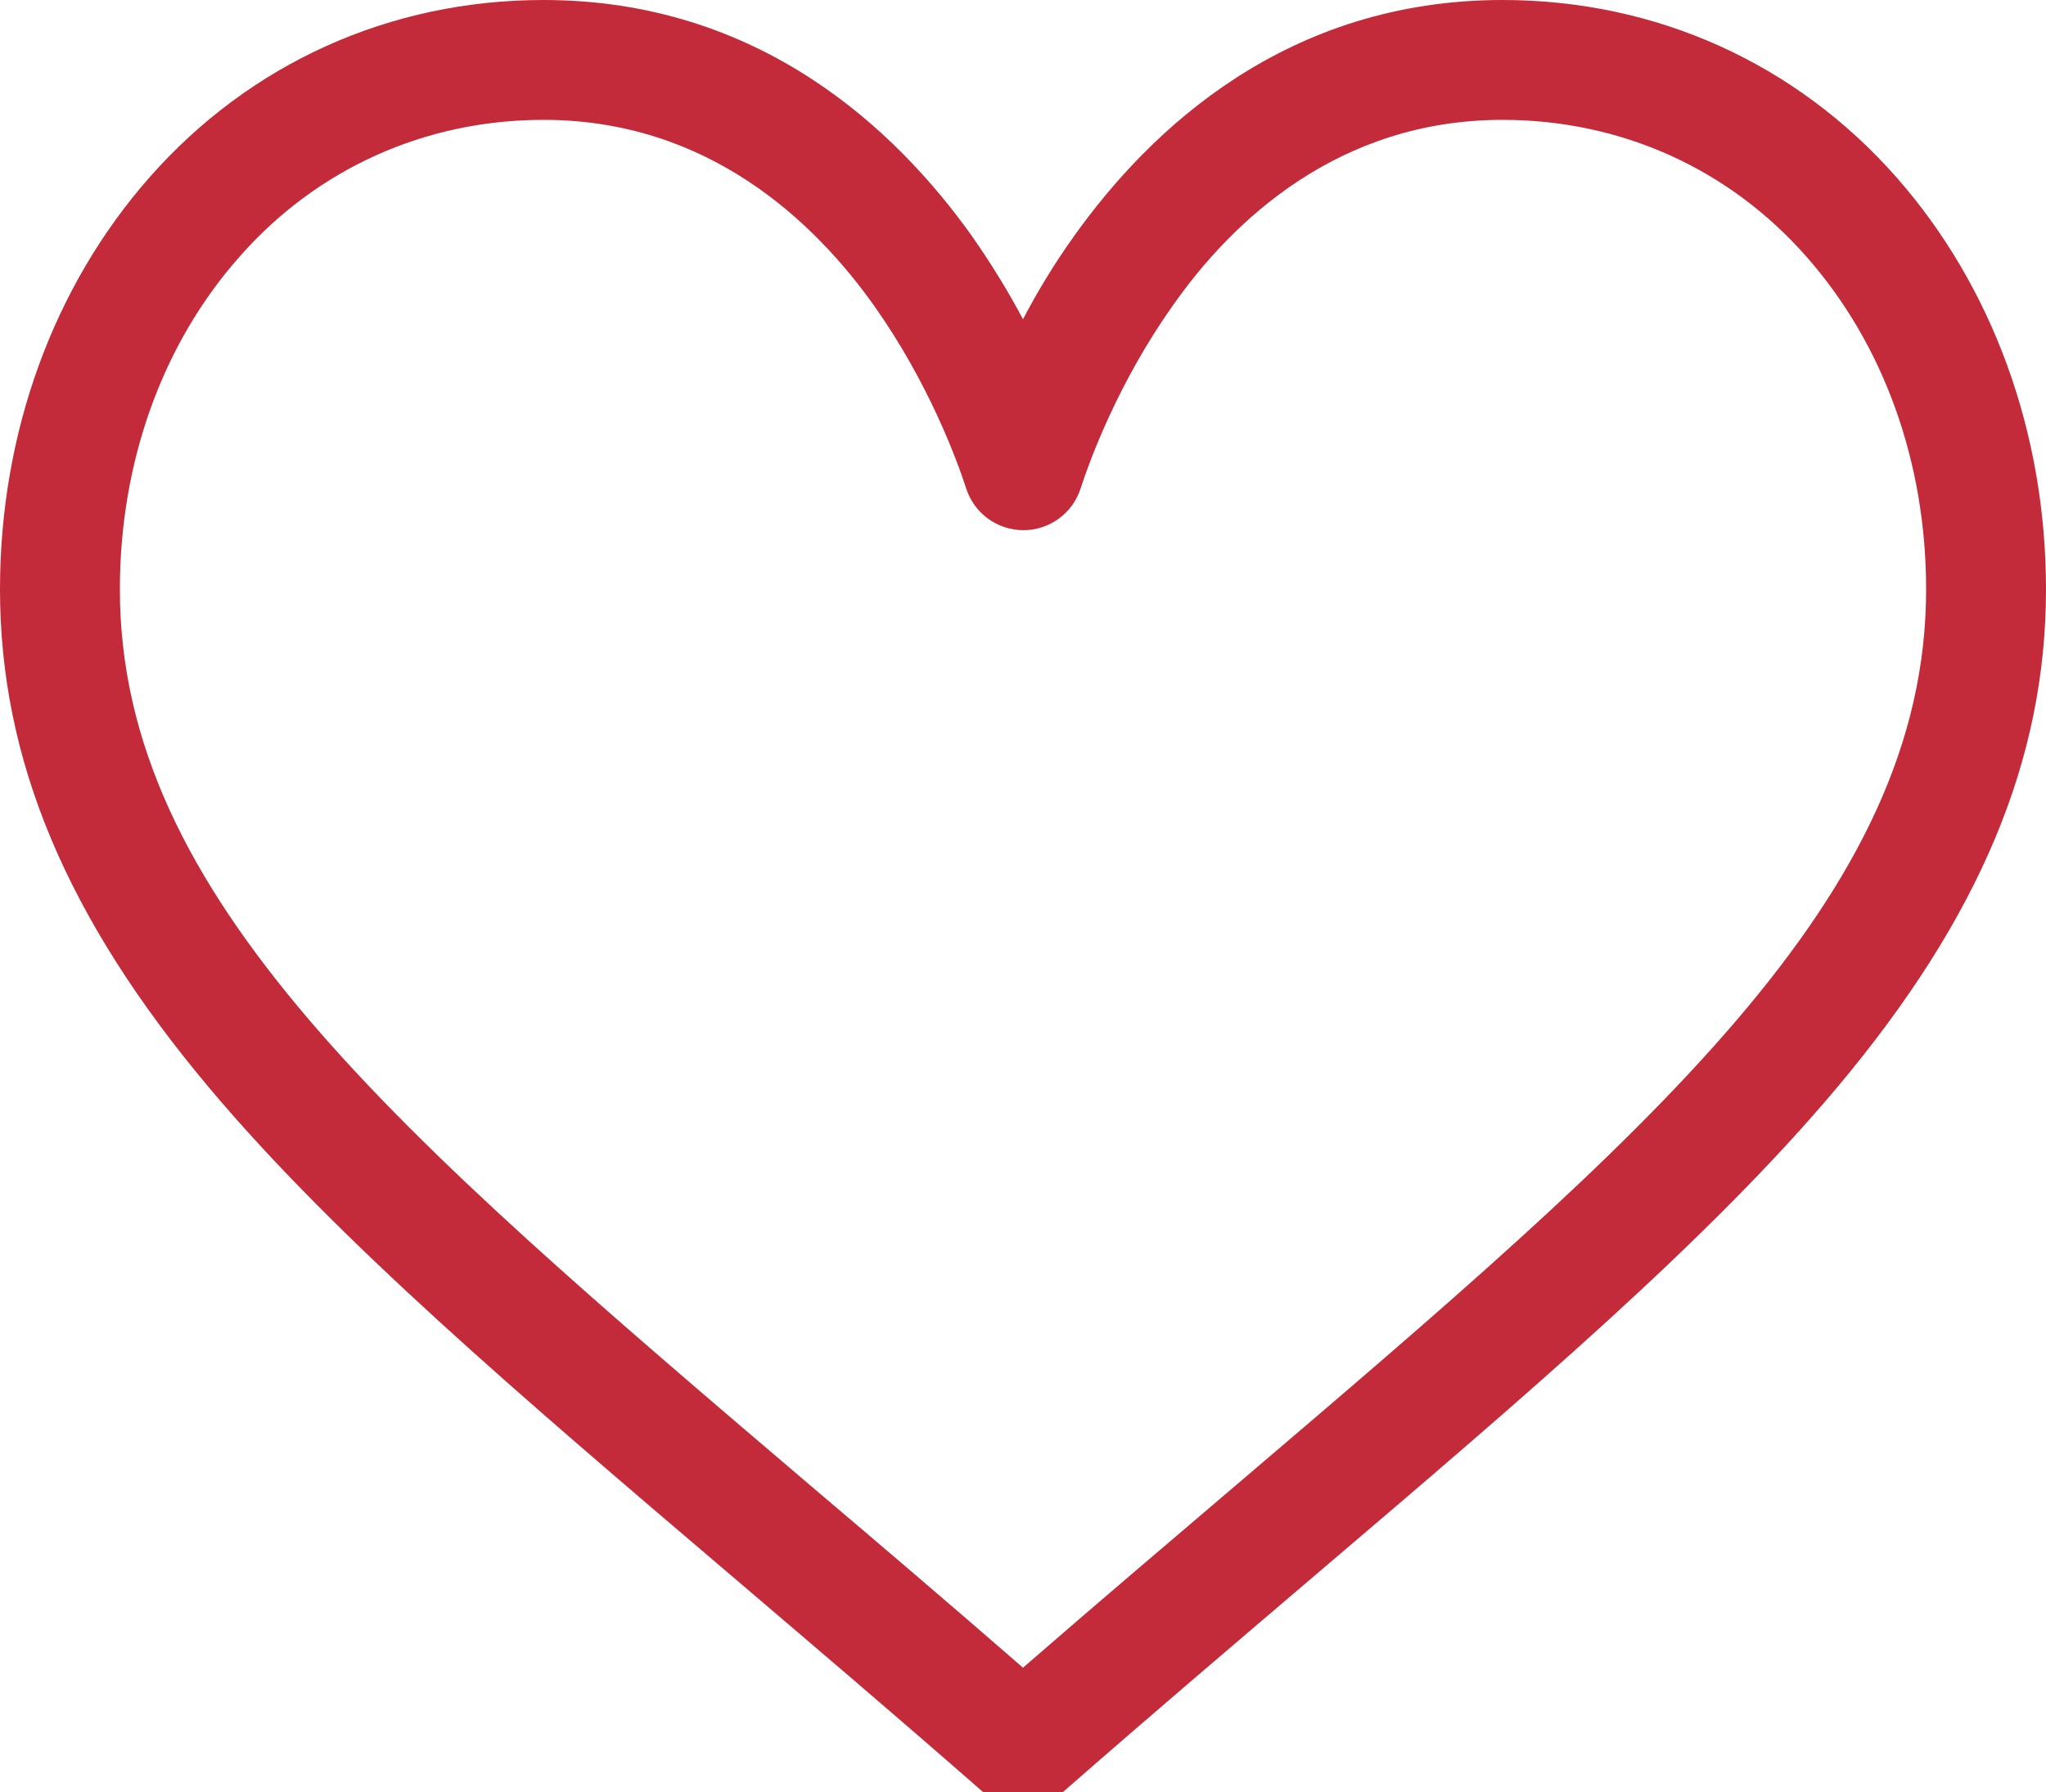 <?xml version="1.0" encoding="utf-8"?>
<!-- Generator: Adobe Illustrator 23.0.2, SVG Export Plug-In . SVG Version: 6.00 Build 0)  -->
<svg version="1.1" id="Capa_1" xmlns="http://www.w3.org/2000/svg" xmlns:xlink="http://www.w3.org/1999/xlink" x="0px" y="0px"
	 viewBox="0 0 512 448.6" style="enable-background:new 0 0 512 448.6;" xml:space="preserve">
<style type="text/css">
	.st0{fill:#C42B3A;}
</style>
<g>
	<g>
		<path class="st0" d="M474.6,44.4C449.4,15.8,414.4,0,376,0c-53.9,0-88.1,32.2-107.3,59.2c-5,7-9.2,14-12.7,20.7
			c-3.5-6.6-7.8-13.7-12.7-20.7C224.1,32.2,189.9,0,136,0C97.6,0,62.6,15.8,37.4,44.4C13.3,71.8,0,108.4,0,147.5
			c0,42.6,16.6,82.2,52.3,124.7c31.9,38,77.8,77.1,131,122.4c19.8,16.9,40.3,34.3,62.1,53.4l0.7,0.6c2.8,2.5,6.4,3.7,9.9,3.7
			c3.5,0,7.1-1.2,9.9-3.7l0.7-0.6c21.8-19.1,42.3-36.5,62.1-53.4c53.2-45.3,99.1-84.4,131-122.4c35.7-42.5,52.3-82.1,52.3-124.7
			C512,108.4,498.7,71.8,474.6,44.4z M309.2,371.8c-17.1,14.6-34.7,29.5-53.2,45.6c-18.5-16.1-36.1-31.1-53.2-45.6
			C98.7,283.1,30,224.5,30,147.5c0-31.8,10.6-61.4,29.9-83.2C79.3,42.2,106.4,30,136,30c41.1,0,67.7,25.3,82.8,46.6
			c13.5,19.1,20.6,38.3,23,45.7c2,6.2,7.8,10.4,14.3,10.4s12.3-4.2,14.3-10.4c2.4-7.4,9.5-26.6,23-45.7C308.3,55.3,334.9,30,376,30
			c29.6,0,56.7,12.2,76.1,34.3c19.3,21.9,29.9,51.4,29.9,83.2C482,224.5,413.3,283.1,309.2,371.8z"/>
	</g>
</g>
</svg>
